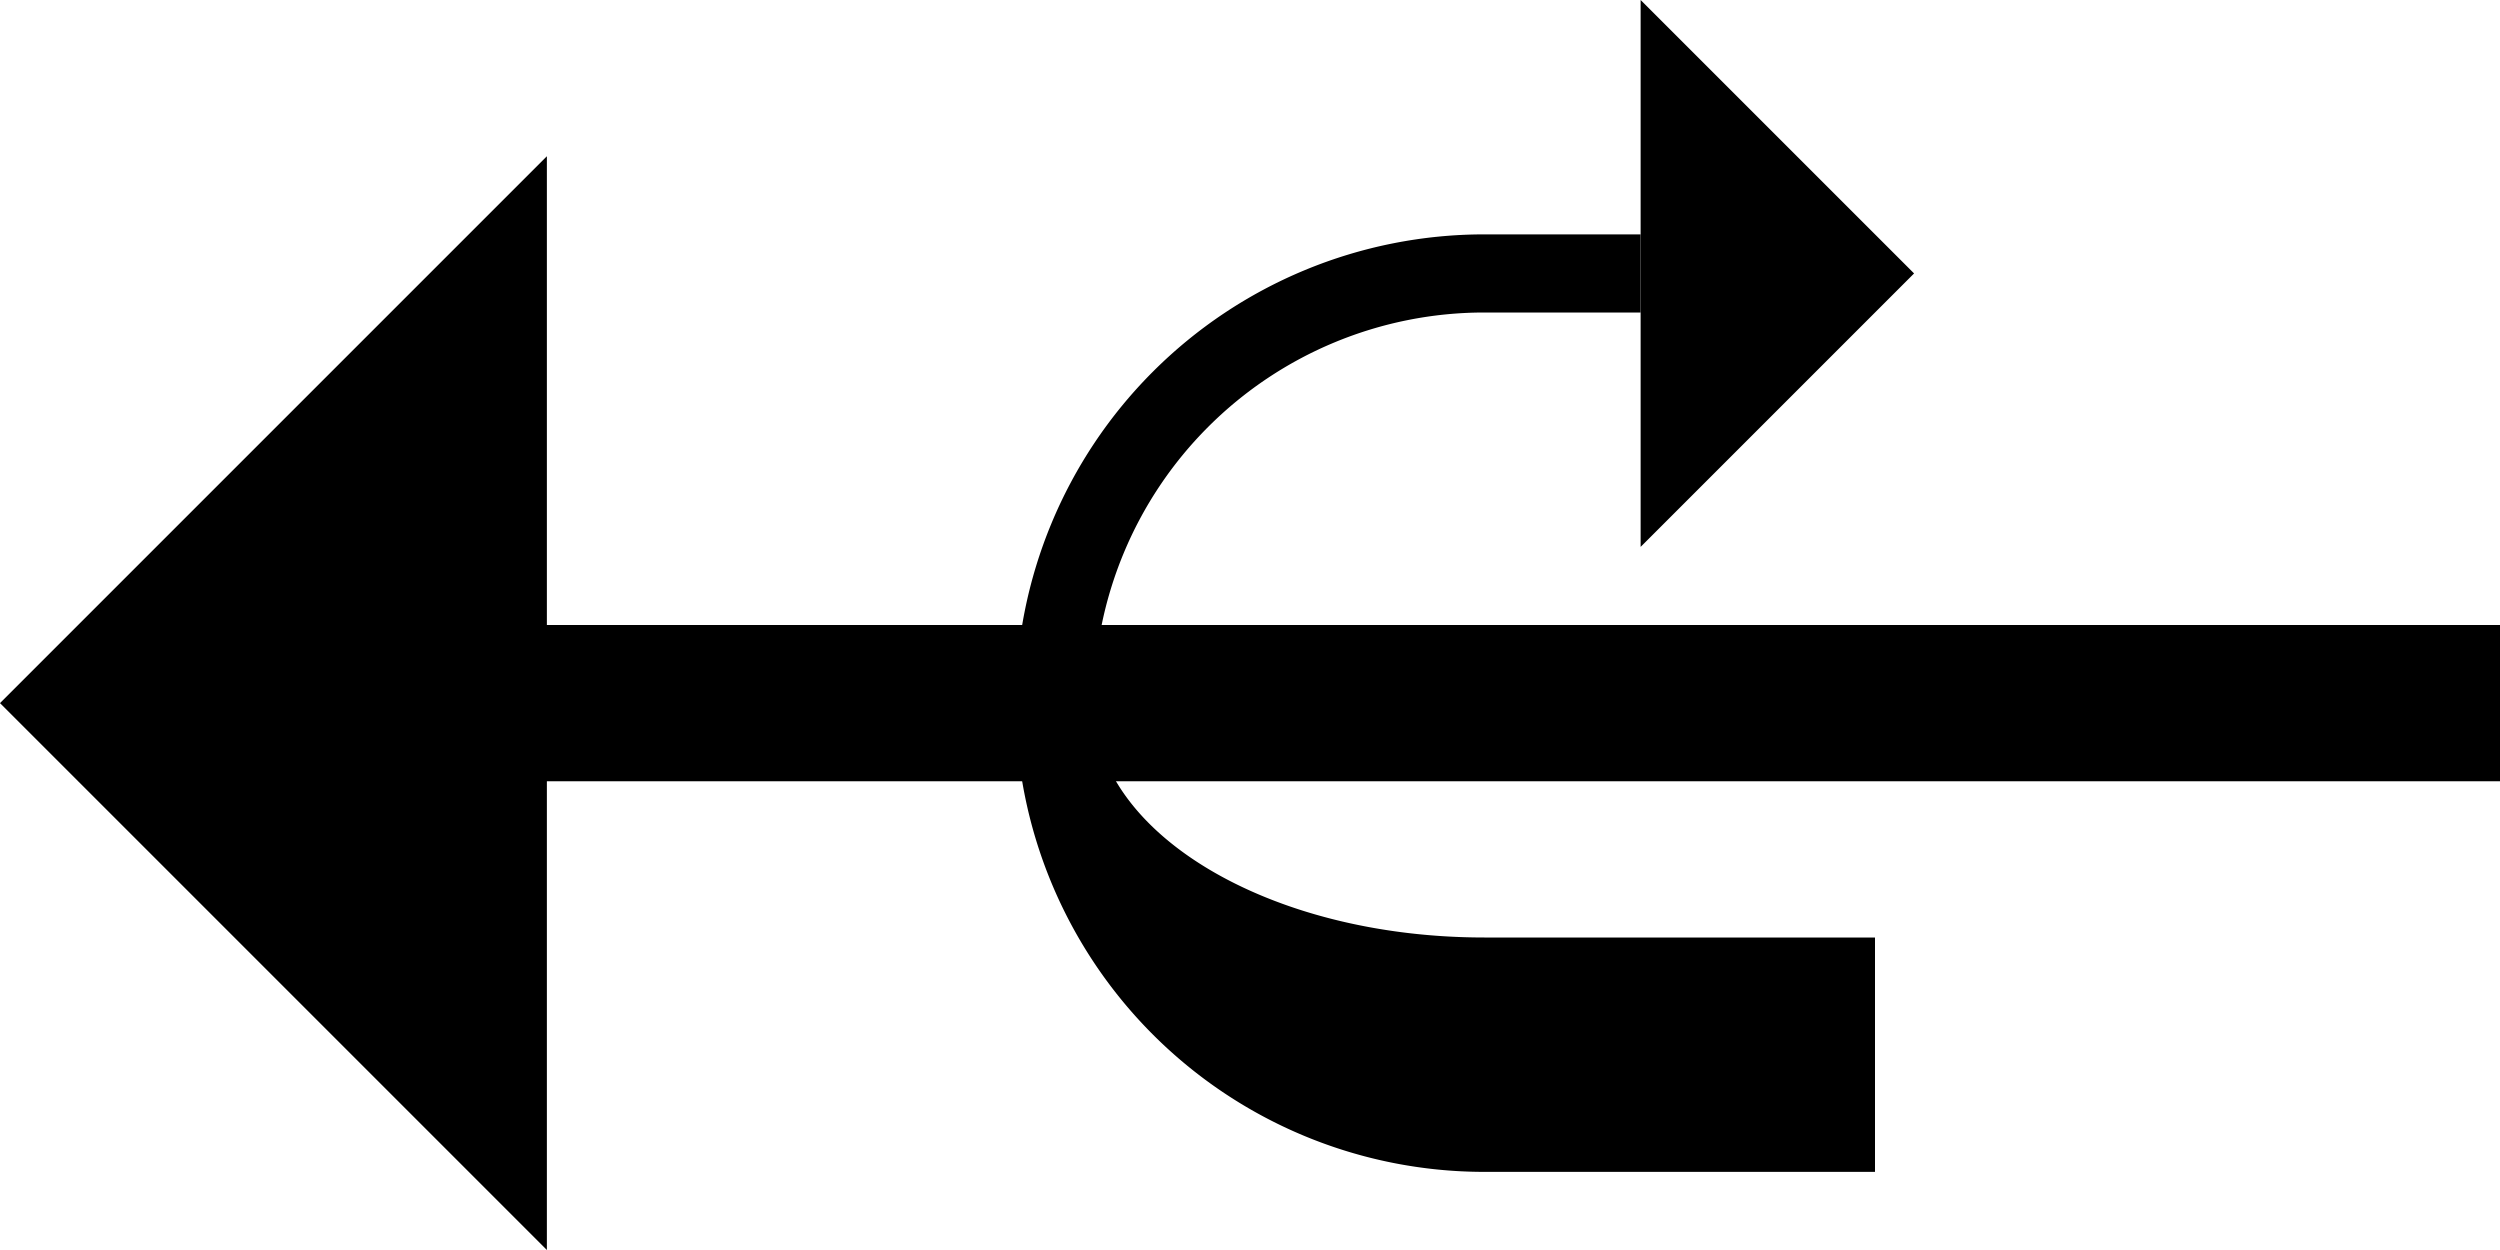 <svg xmlns="http://www.w3.org/2000/svg" version="1.0" width="32" height="16"><path d="M7 8h25v2H7V8zM21 0l3.5 3.5L21 7V0zM7 16V2L0 9l7 7z"/><path d="M21 3v1h-2a5 5 0 0 0-5 5c0 1.657 2.239 3 5 3h5v3h-5a6 6 0 0 1 0-12h2z"/></svg>